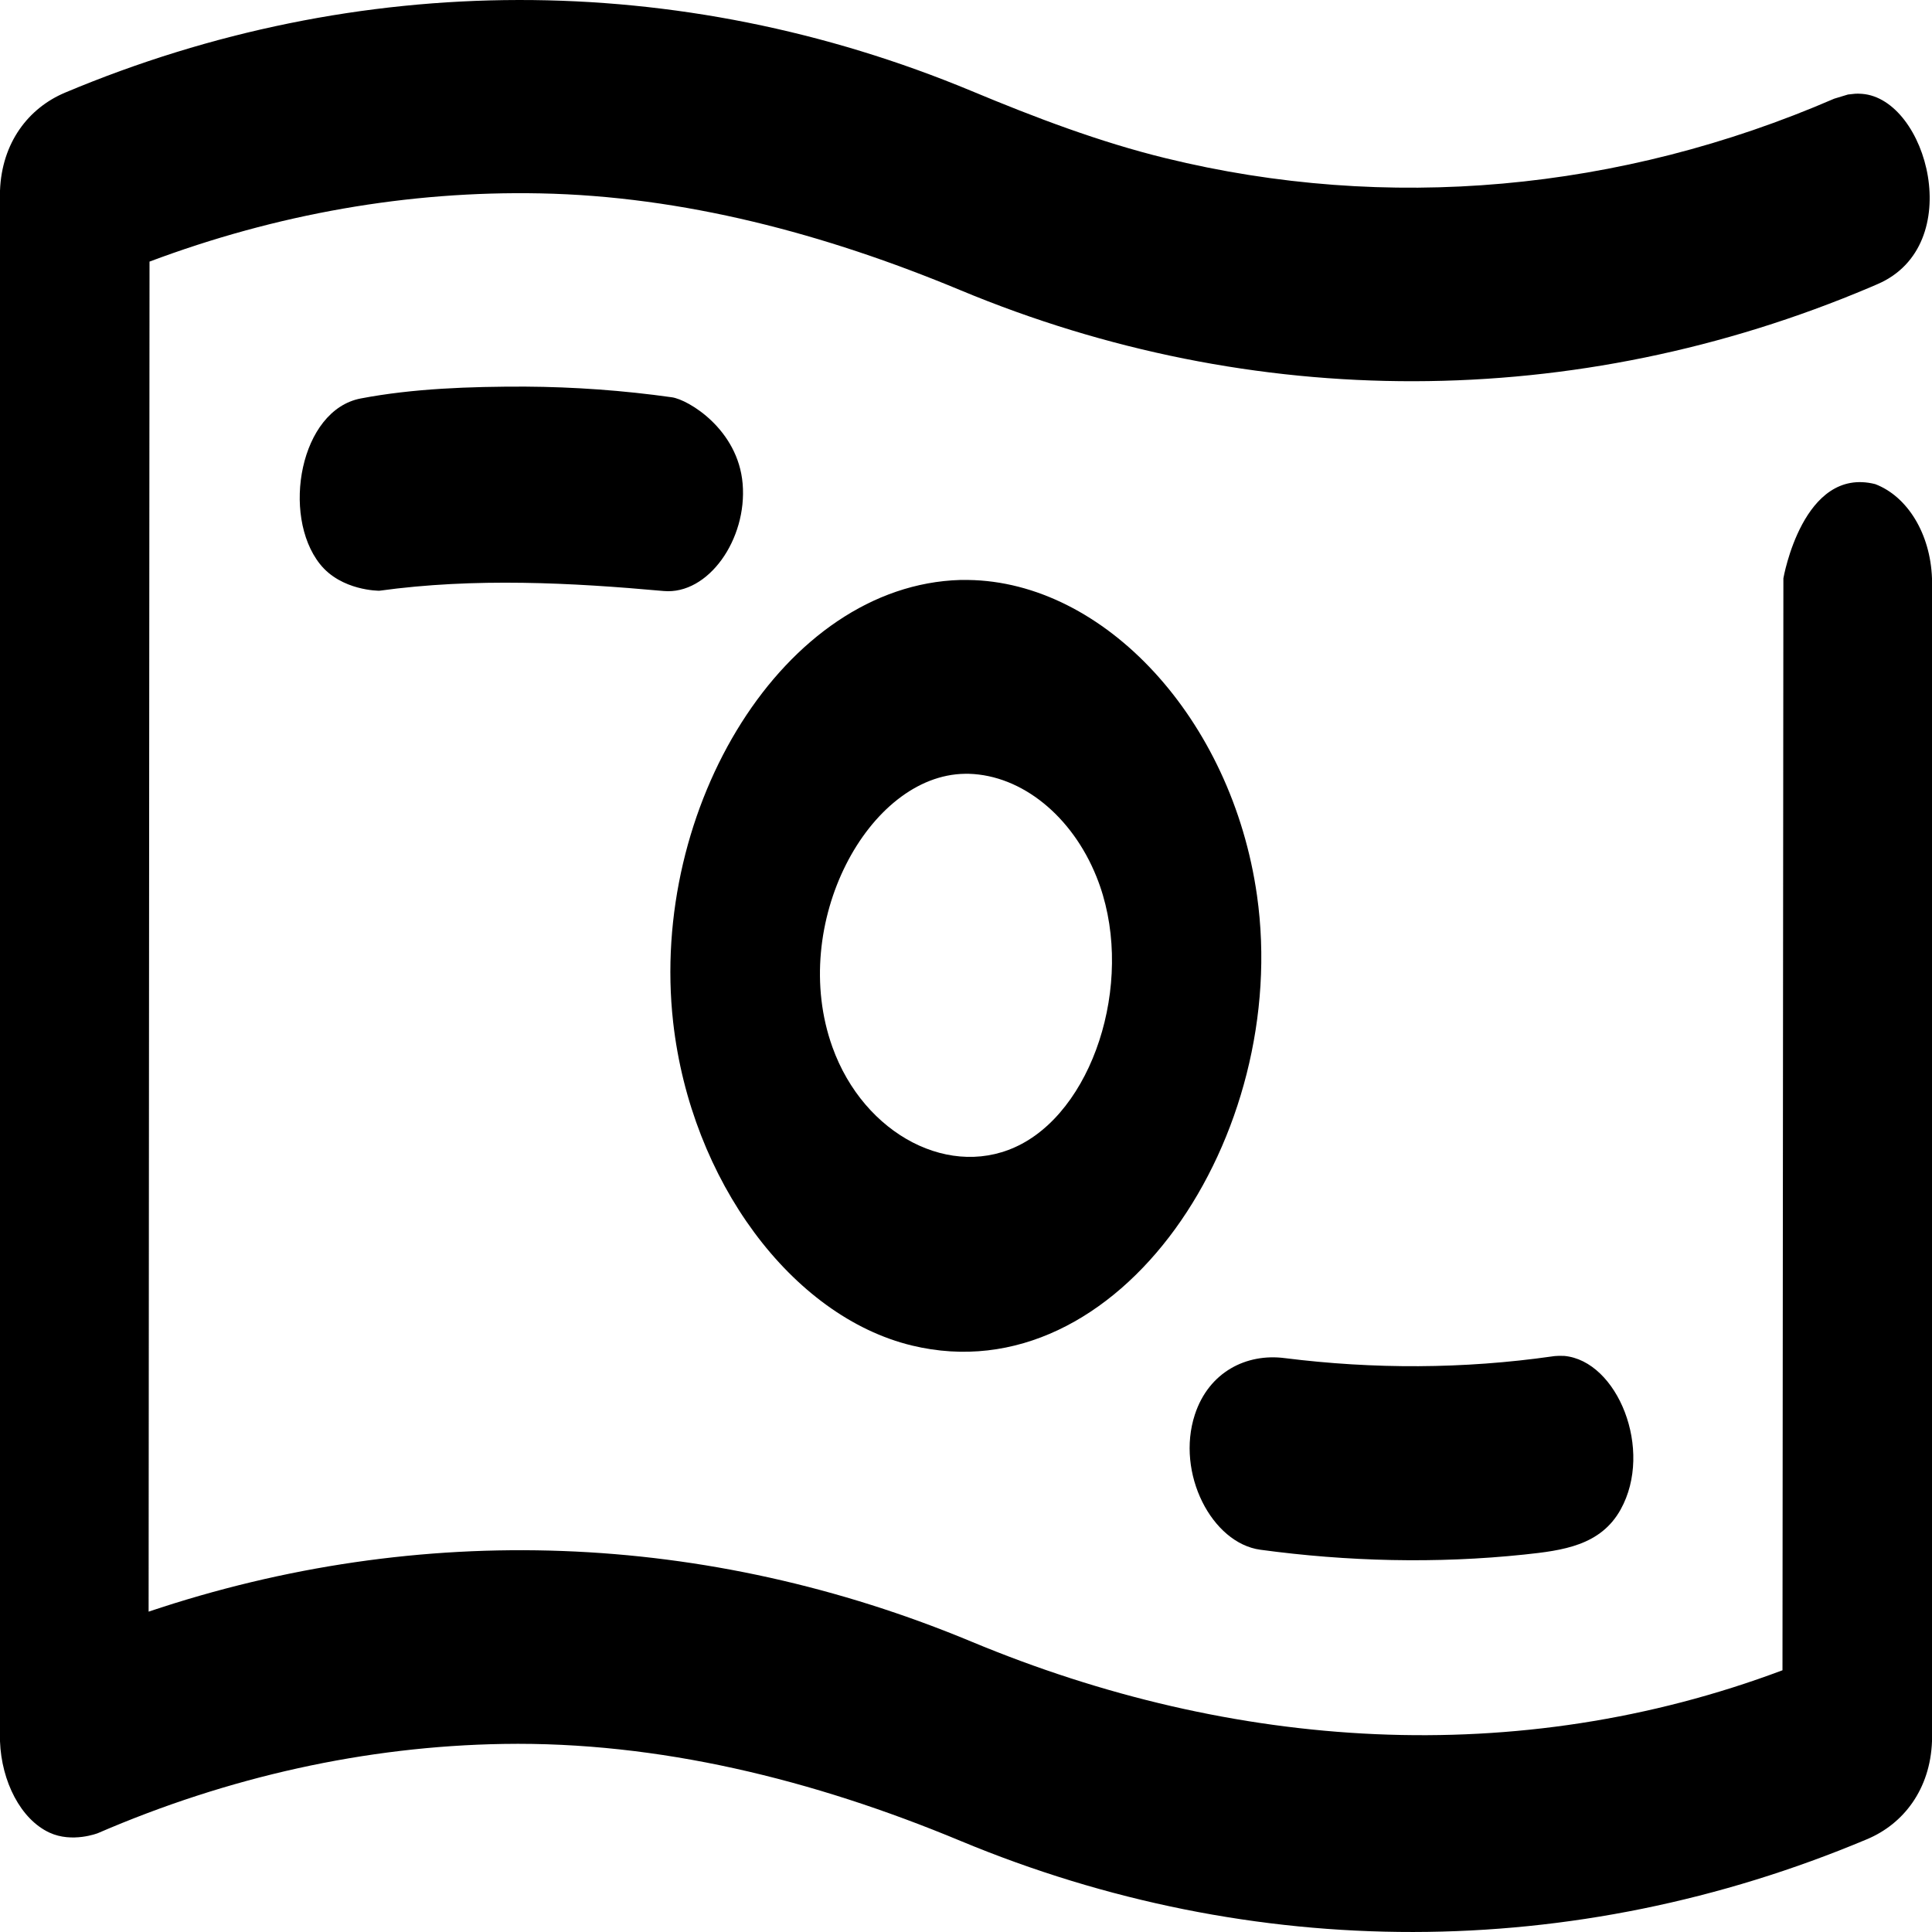 <svg width="64" height="64" viewBox="0 0 64 64" fill="none" xmlns="http://www.w3.org/2000/svg">
<path d="M62.119 16.037C63.188 16.445 63.946 17.681 64 19.158V57.684C63.941 59.263 63.065 60.419 61.841 60.929C52.118 65.016 41.502 65.013 31.815 60.981C26.927 58.946 21.812 57.687 16.677 57.77C12.118 57.844 7.559 58.859 3.239 60.727C3.239 60.727 2.393 61.058 1.639 60.708C0.687 60.268 0.049 59.013 0 57.684V6.316C0.059 4.733 0.935 3.581 2.159 3.067C11.862 -1.01 22.498 -1.017 32.185 3.015C34.294 3.895 36.431 4.707 38.612 5.24C45.95 7.038 53.666 6.342 60.761 3.269L61.216 3.131C61.423 3.109 61.474 3.093 61.684 3.109C63.84 3.276 65.169 8.13 62.198 9.411C62.119 9.446 62.041 9.478 61.959 9.514C52.182 13.658 41.487 13.642 31.815 9.613C27.306 7.735 22.622 6.499 17.895 6.406C13.531 6.319 9.162 7.086 4.953 8.666L4.923 53.388C13.94 50.357 23.409 50.73 32.185 54.383C40.849 57.992 50.26 58.628 59.047 55.33L59.077 19.158C59.077 19.158 59.722 15.434 62.119 16.037ZM51.815 44.916C53.58 45.076 54.784 48.027 53.686 50.004C53.022 51.199 51.771 51.362 50.489 51.497C47.584 51.802 44.63 51.728 41.75 51.337C40.143 51.118 38.947 48.803 39.581 46.861C40.047 45.439 41.3 44.826 42.557 44.989C45.507 45.359 48.475 45.352 51.424 44.932C51.424 44.932 51.55 44.906 51.815 44.916ZM32.064 19.212C36.586 19.267 40.81 23.82 41.639 29.659C42.769 37.605 37.078 46.232 30.208 44.572C26.23 43.609 22.89 39.108 22.299 33.862C21.502 26.764 25.962 19.383 31.811 19.212C31.894 19.212 31.978 19.212 32.064 19.212ZM31.968 25.633C28.768 25.672 26.112 30.607 27.574 34.684C28.618 37.599 31.532 39.127 33.844 37.894C36.345 36.562 37.62 32.244 36.32 29.037C35.513 27.036 33.856 25.685 32.096 25.633C32.054 25.633 32.01 25.633 31.968 25.633ZM17.393 12.807C19.018 12.817 20.645 12.933 22.26 13.161C22.799 13.238 24.448 14.217 24.601 16.024C24.756 17.864 23.463 19.71 21.984 19.578C18.934 19.302 15.729 19.132 12.566 19.569C12.566 19.569 11.303 19.578 10.595 18.68C9.317 17.065 9.935 13.581 11.953 13.199C13.689 12.868 15.564 12.804 17.393 12.807Z" fill="black"/>
</svg>
